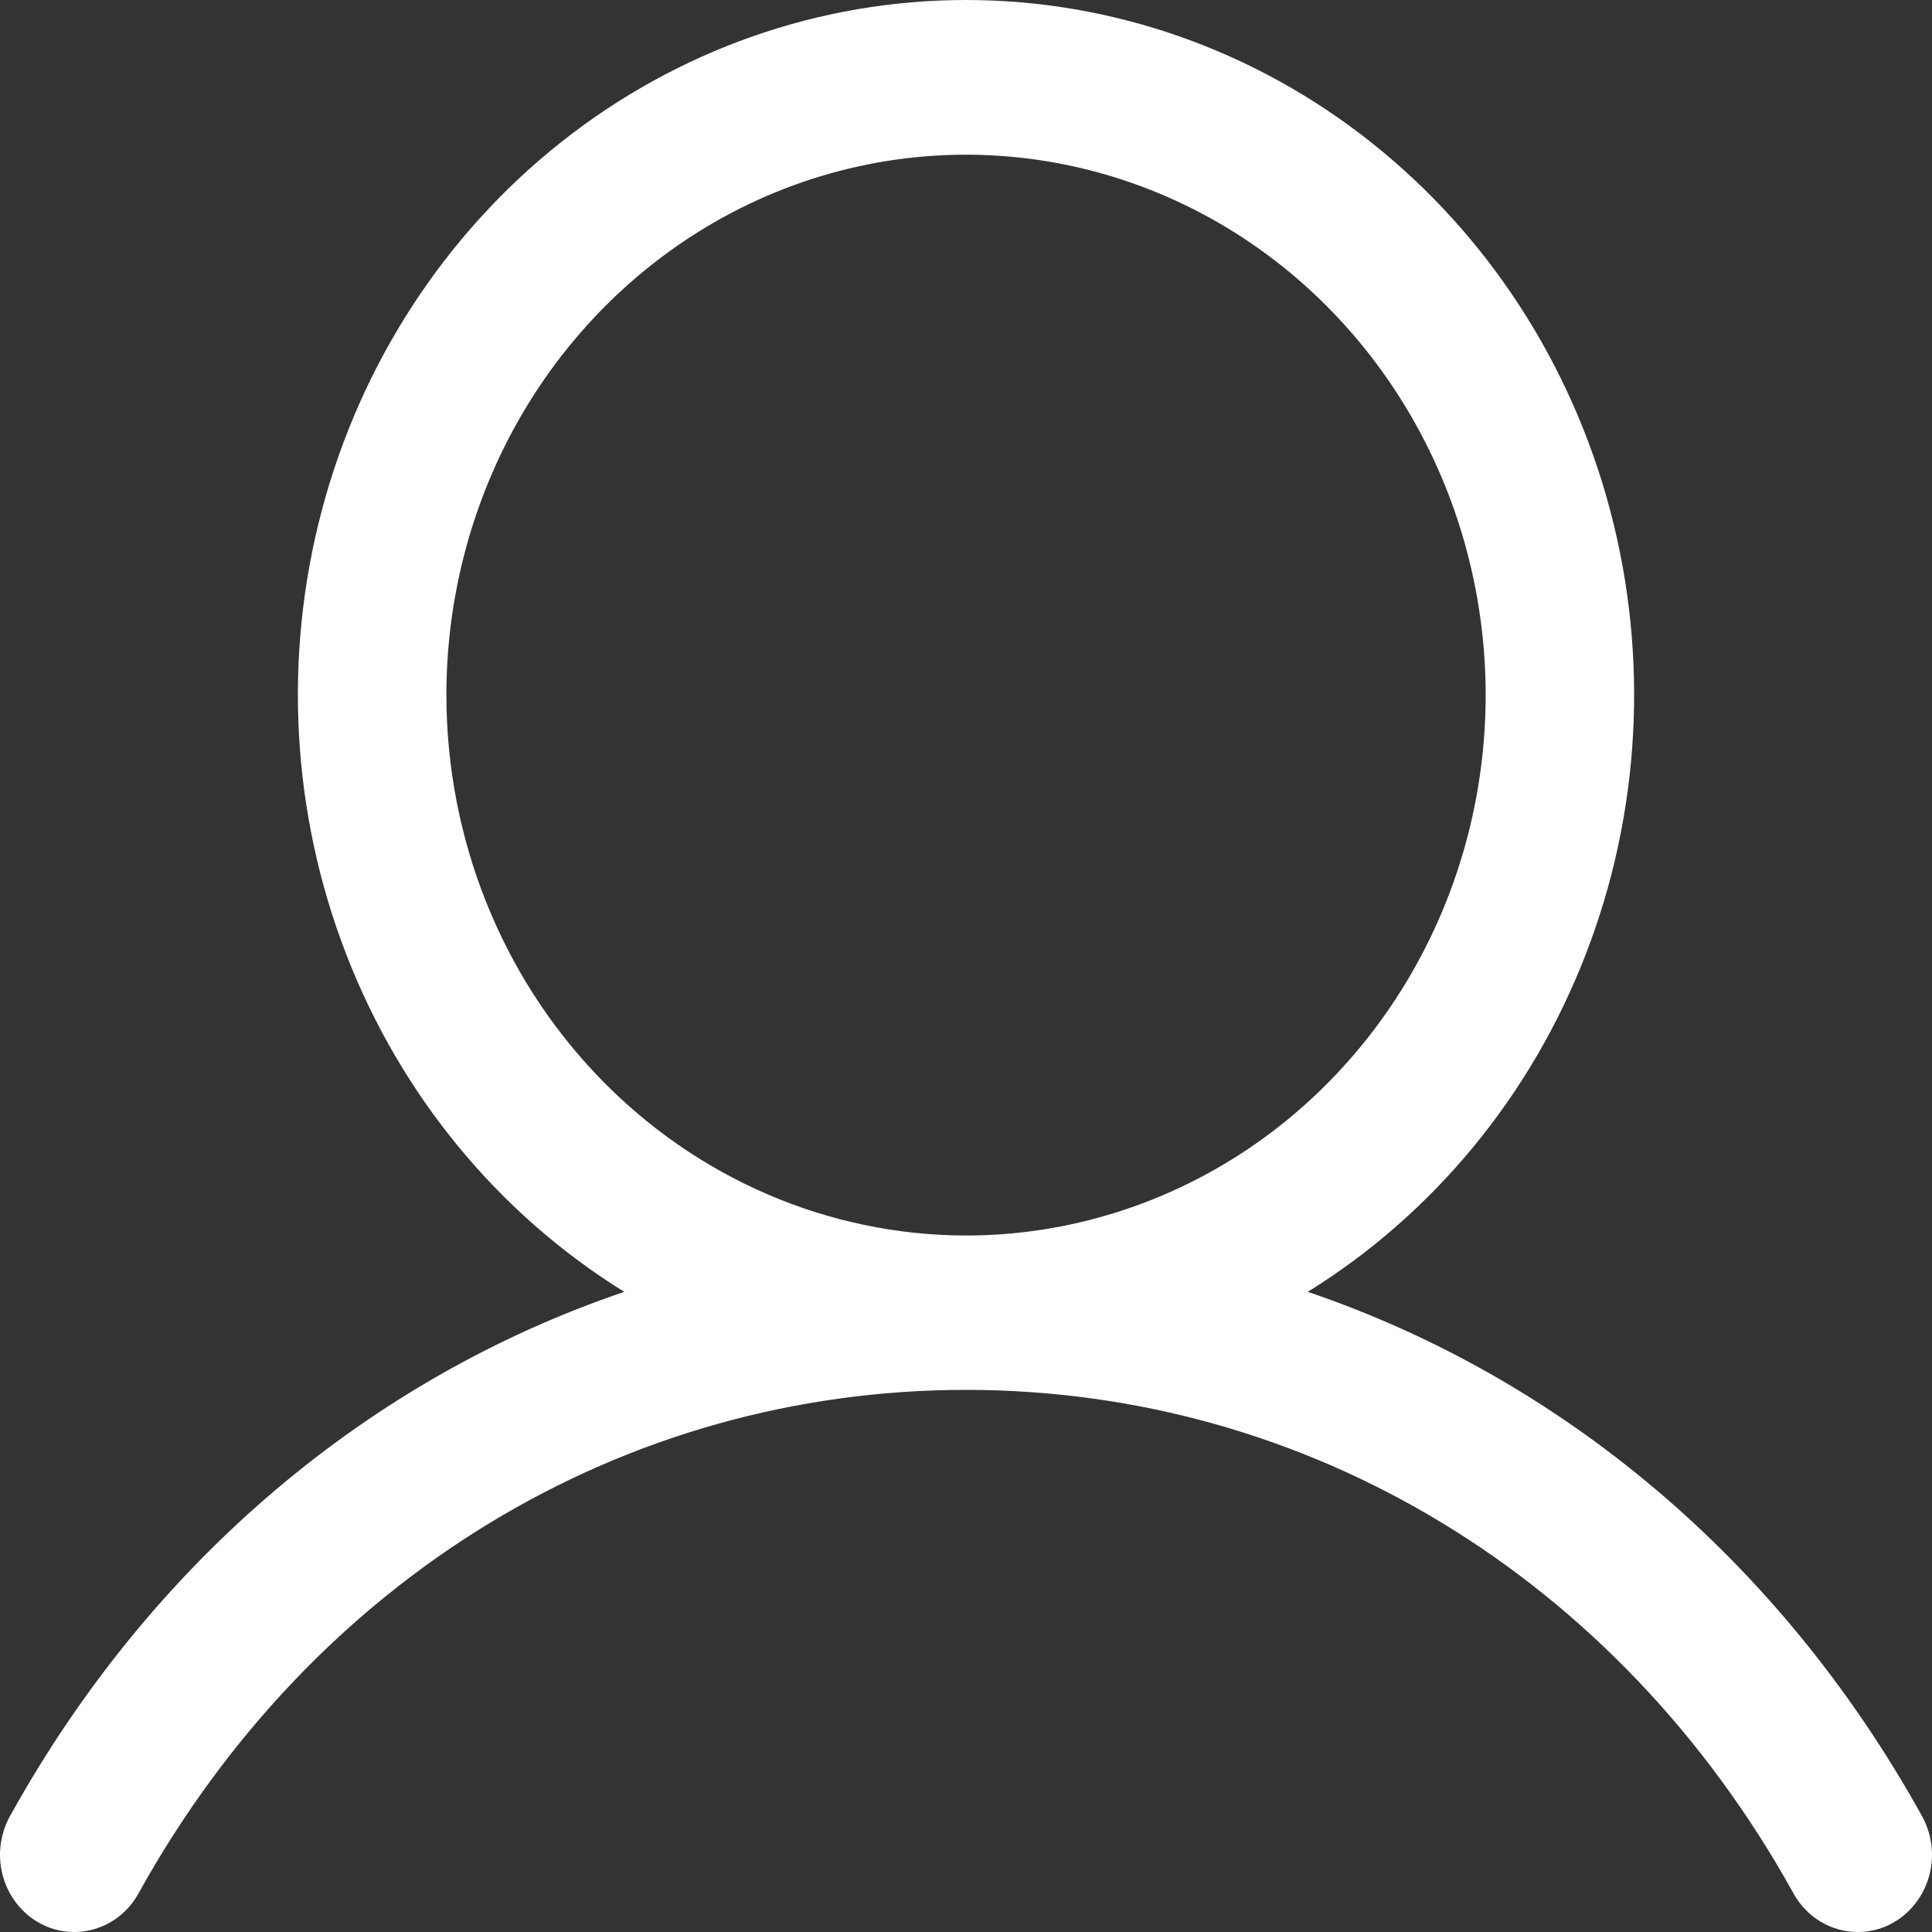 <svg width="20" height="20" viewBox="0 0 20 20" fill="none" xmlns="http://www.w3.org/2000/svg">
<rect x="0" y="0" width="20" height="20" fill="#333333" stroke="none"/>
<path d="M19.887 18.783C18.424 16.153 16.169 14.267 13.538 13.373C14.839 12.567 15.851 11.34 16.416 9.878C16.982 8.417 17.07 6.803 16.669 5.285C16.267 3.766 15.397 2.427 14.192 1.472C12.987 0.517 11.515 0 10 0C8.485 0 7.013 0.517 5.808 1.472C4.603 2.427 3.733 3.766 3.331 5.285C2.93 6.803 3.018 8.417 3.584 9.878C4.149 11.34 5.161 12.567 6.462 13.373C3.831 14.266 1.576 16.152 0.113 18.783C0.06 18.874 0.024 18.976 0.009 19.081C-0.007 19.186 -0.002 19.294 0.024 19.398C0.049 19.501 0.094 19.598 0.156 19.683C0.218 19.768 0.295 19.84 0.384 19.893C0.473 19.947 0.571 19.981 0.673 19.994C0.775 20.007 0.878 19.999 0.977 19.97C1.076 19.941 1.168 19.892 1.248 19.826C1.328 19.759 1.395 19.676 1.444 19.582C3.254 16.33 6.452 14.388 10 14.388C13.547 14.388 16.746 16.33 18.556 19.582C18.605 19.676 18.672 19.759 18.752 19.826C18.832 19.892 18.924 19.941 19.023 19.97C19.122 19.999 19.225 20.007 19.327 19.994C19.429 19.981 19.527 19.947 19.616 19.893C19.705 19.84 19.782 19.768 19.844 19.683C19.906 19.598 19.951 19.501 19.976 19.398C20.002 19.294 20.007 19.186 19.991 19.081C19.976 18.976 19.94 18.874 19.887 18.783ZM4.621 7.195C4.621 6.089 4.936 5.007 5.527 4.087C6.118 3.168 6.958 2.451 7.941 2.027C8.924 1.604 10.006 1.493 11.05 1.709C12.093 1.925 13.052 2.457 13.804 3.24C14.556 4.022 15.069 5.019 15.276 6.104C15.484 7.189 15.377 8.314 14.97 9.336C14.563 10.358 13.873 11.232 12.989 11.847C12.104 12.461 11.064 12.79 10 12.79C8.574 12.788 7.206 12.198 6.198 11.149C5.189 10.101 4.622 8.679 4.621 7.195Z" fill="white"/>
</svg>
